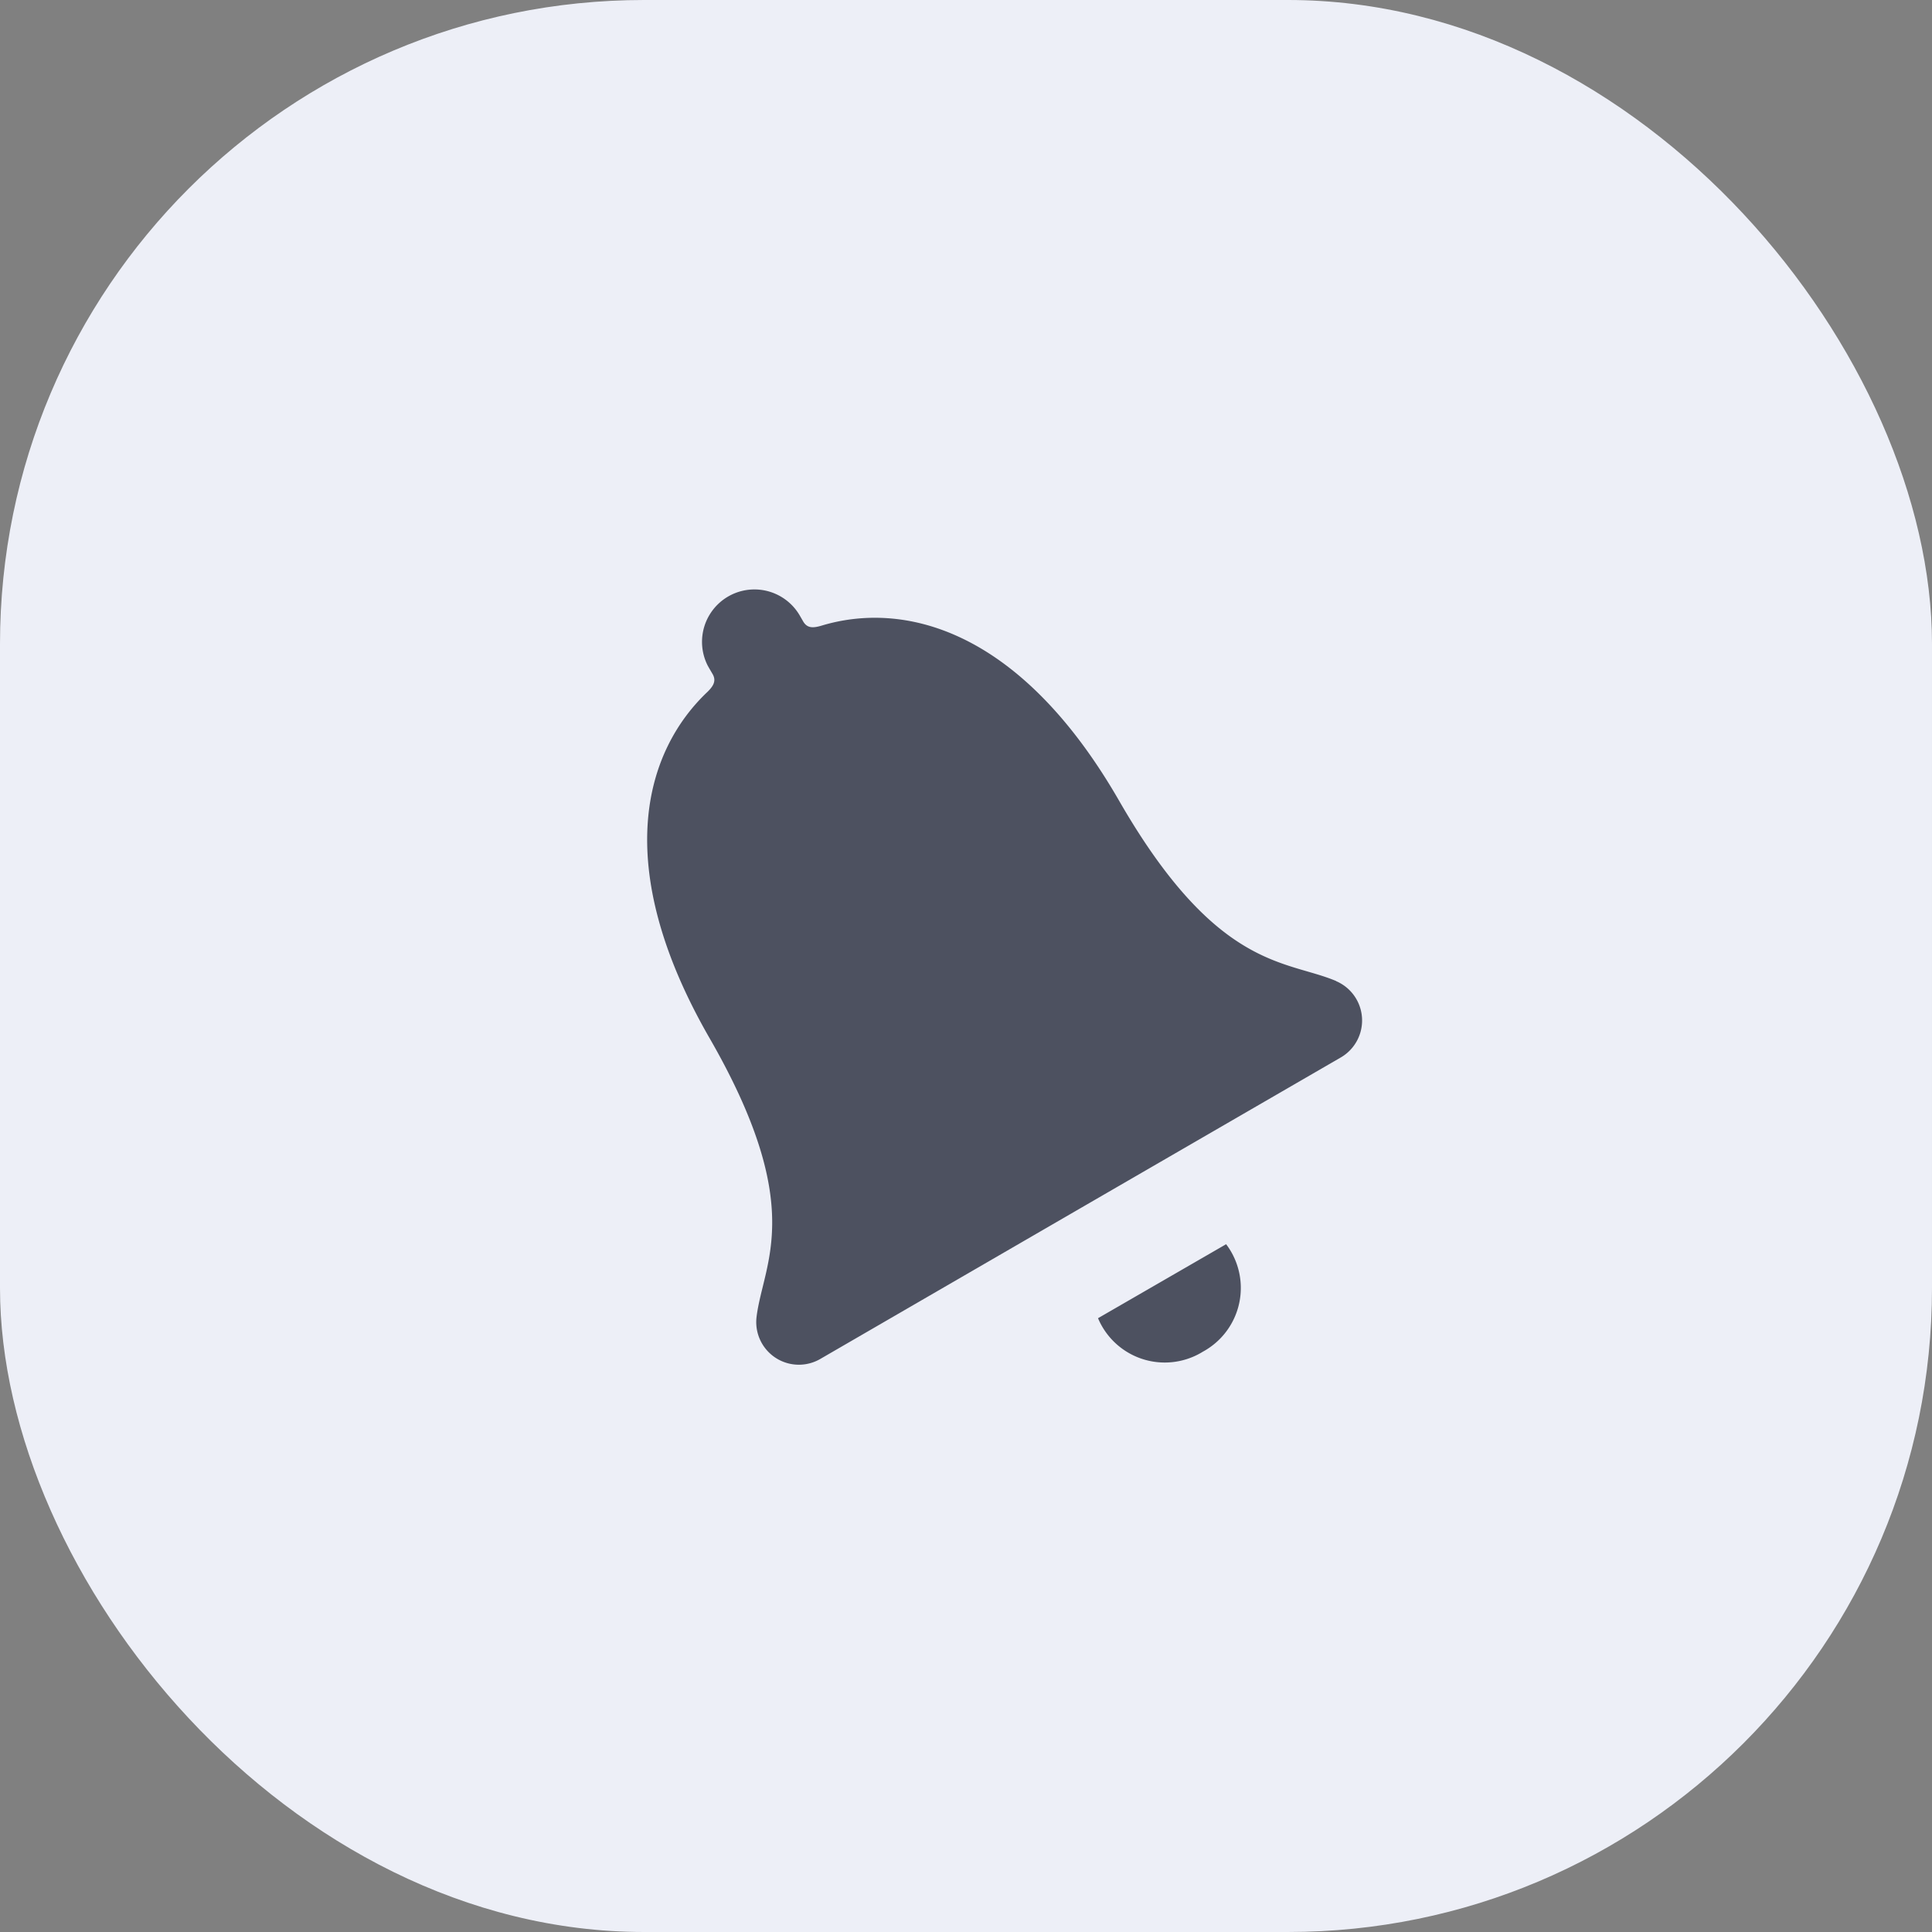 <svg id="notification-icon" xmlns="http://www.w3.org/2000/svg" width="30" height="30" viewBox="0 0 30 30">
  <rect x="0" y="0" width="30" height="30" fill="#808080" stroke="none"/>
  <g id="Group_6311" data-name="Group 6311">
    <rect id="Rectangle_2003" data-name="Rectangle 2003" width="30" height="30" rx="10" fill="#edeff7"/>
    <g id="Group_5592" data-name="Group 5592" transform="translate(5.591 5.82)">
      <path id="Path_11843" data-name="Path 11843" d="M14.968,18.006a1.126,1.126,0,0,0,.454-1.525,1.094,1.094,0,0,0-.093-.144L13.34,17.486a1.124,1.124,0,0,0,1.473.6A1.092,1.092,0,0,0,14.968,18.006Z" transform="translate(-1.881 -2.837)" fill="#4d5160"/>
      <path id="Path_11844" data-name="Path 11844" d="M15.156,9.413c-.783-.331-1.855-.168-3.37-2.8-1.555-2.7-3.368-3.1-4.627-2.716-.119.034-.214.043-.278-.067l-.048-.083a.814.814,0,0,0-1.434.77l.025.044.051.087c.061.107.008.188-.08.275-.959.907-1.522,2.676.031,5.375,1.515,2.632.837,3.48.731,4.329a.662.662,0,0,0,.989.655L11.2,12.933,15.229,10.6a.664.664,0,0,0-.073-1.185Z" fill="#4d5160"/>
    </g>
  </g>
</svg>
